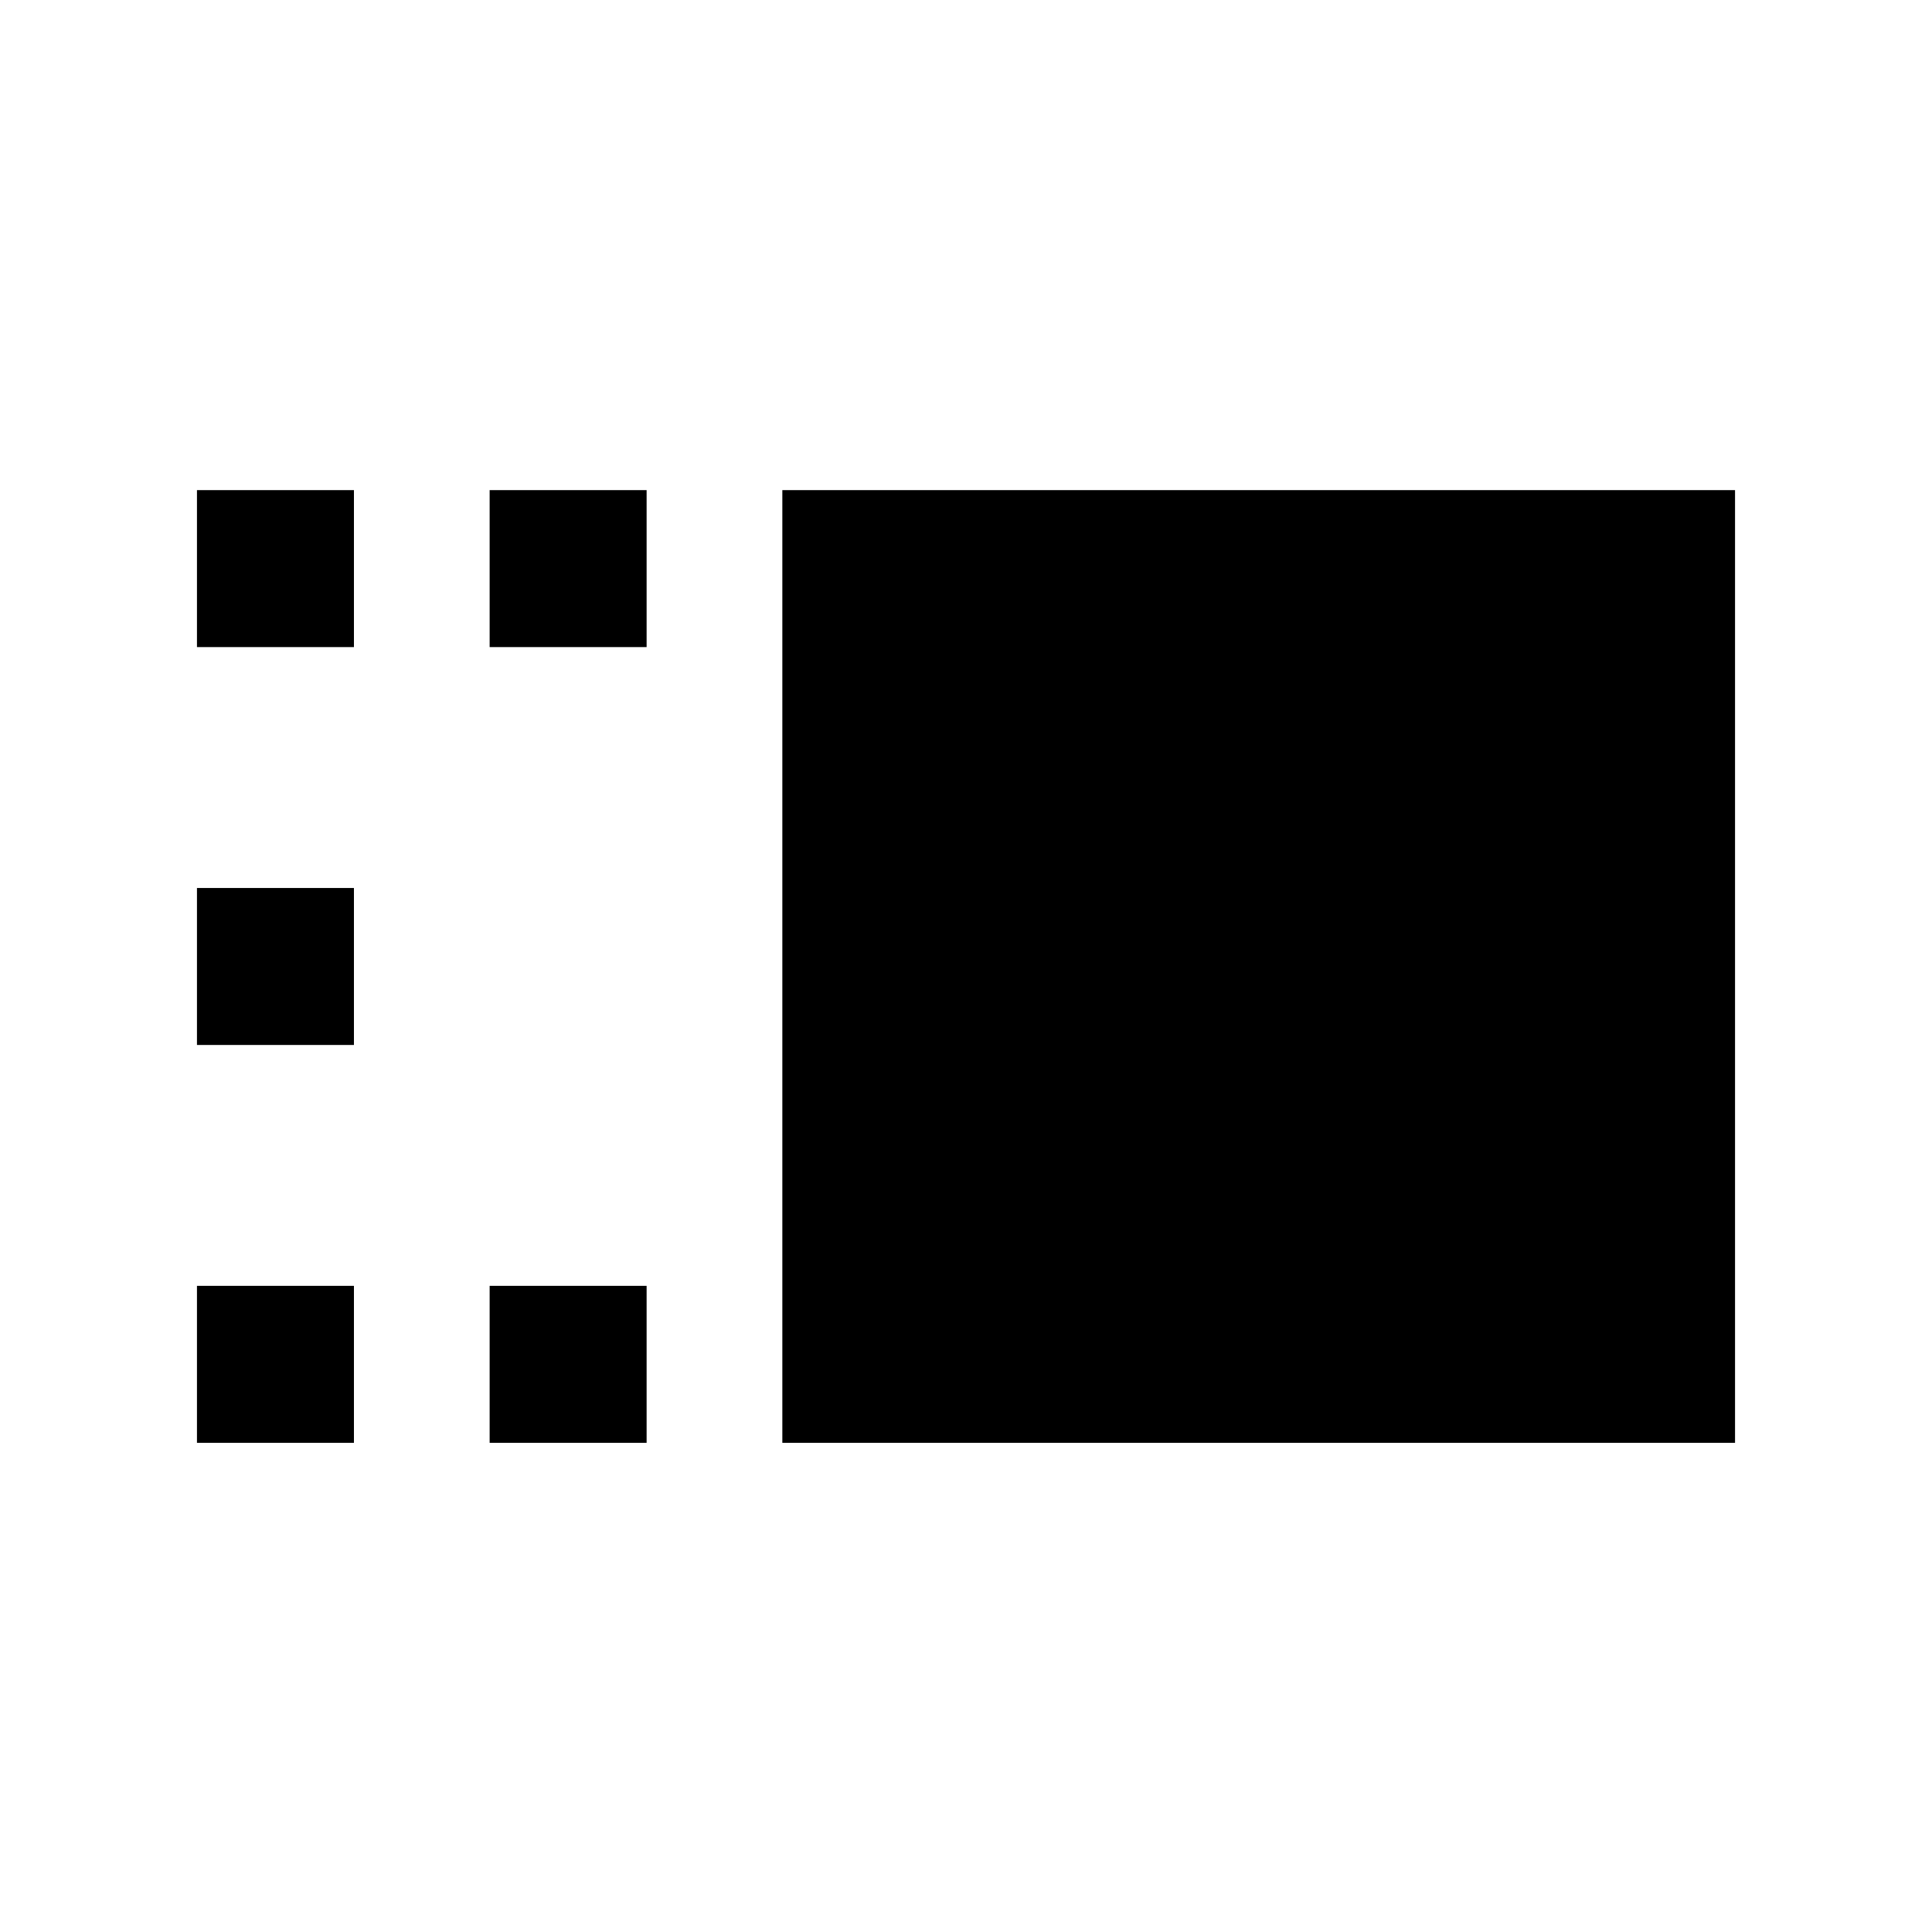 <svg xmlns="http://www.w3.org/2000/svg" height="20" viewBox="0 -960 960 960" width="20"><path d="M388.74-243.07v-473.39h473.39v473.39H388.74Zm-145.44 0v-78h78v78h-78Zm0-395.39v-78h78v78h-78ZM97.87-243.07v-78h78v78h-78Zm0-197.69v-78h78v78h-78Zm0-197.7v-78h78v78h-78Z"/></svg>
